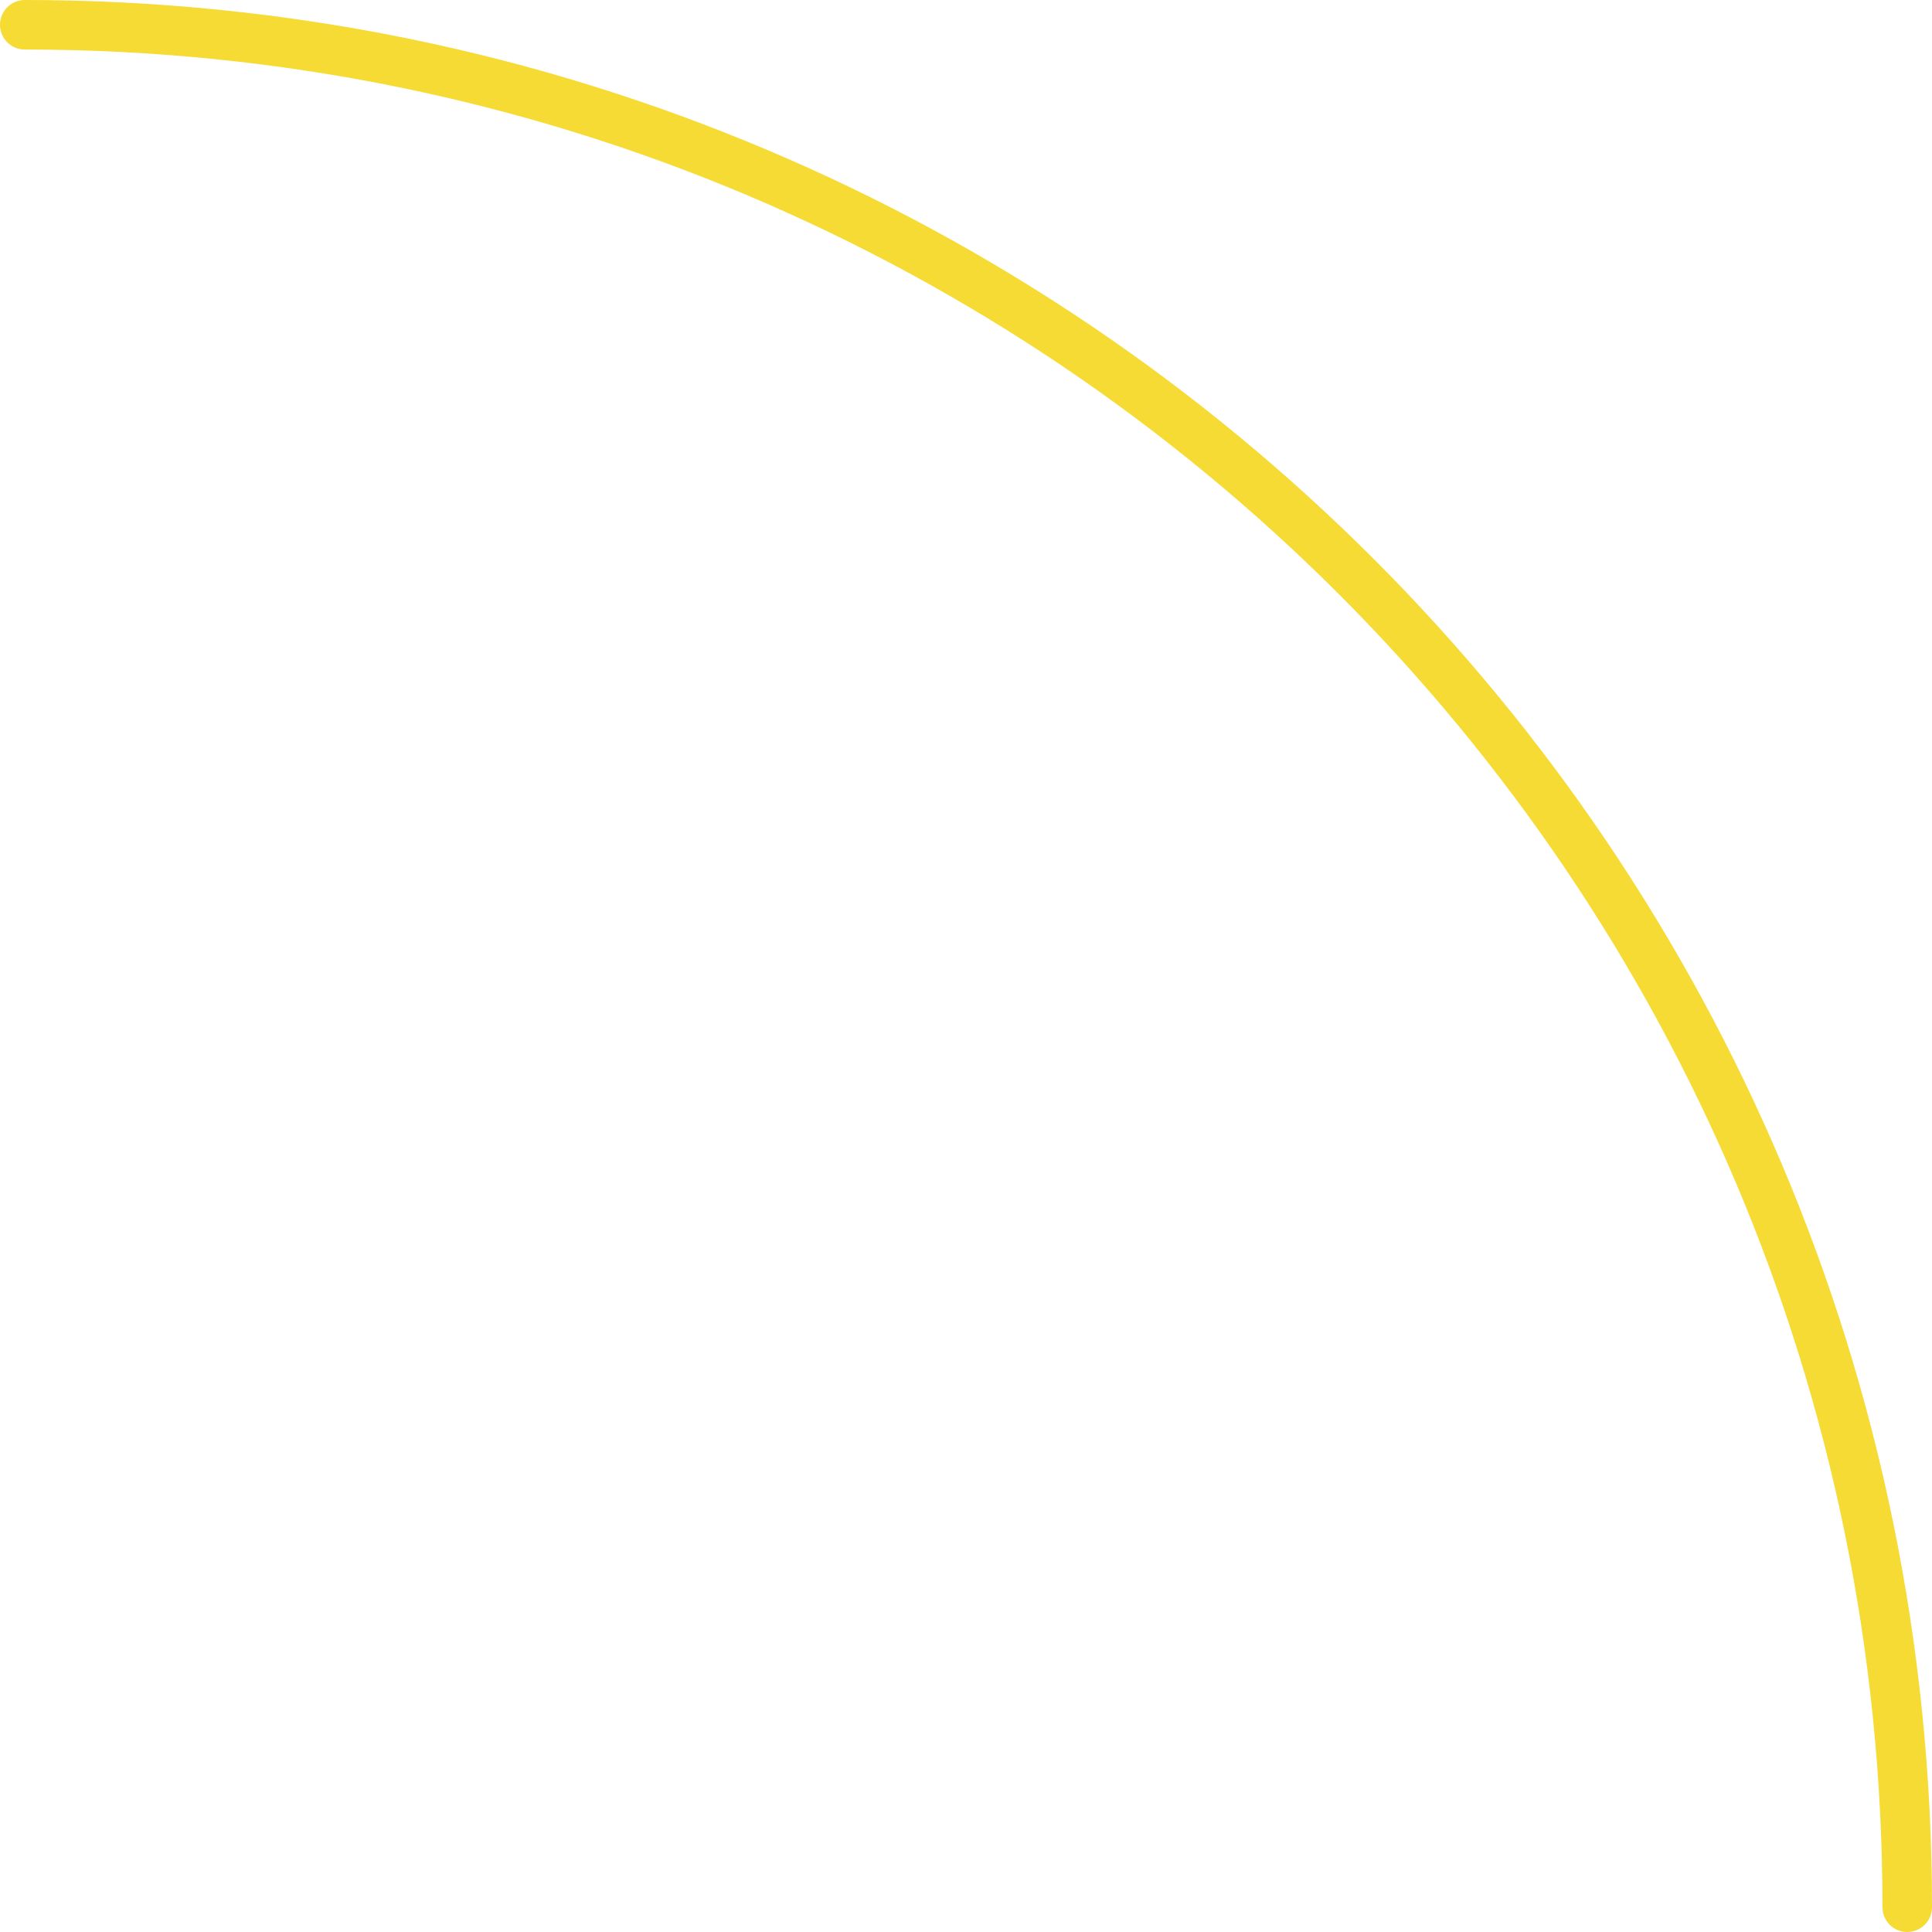 <svg width="78" height="78" viewBox="0 0 78 78" fill="none" xmlns="http://www.w3.org/2000/svg">
<path d="M77 77C77 35.026 42.974 1 1 1" stroke="#F6DB34" stroke-width="2" stroke-linecap="round"/>
</svg>
